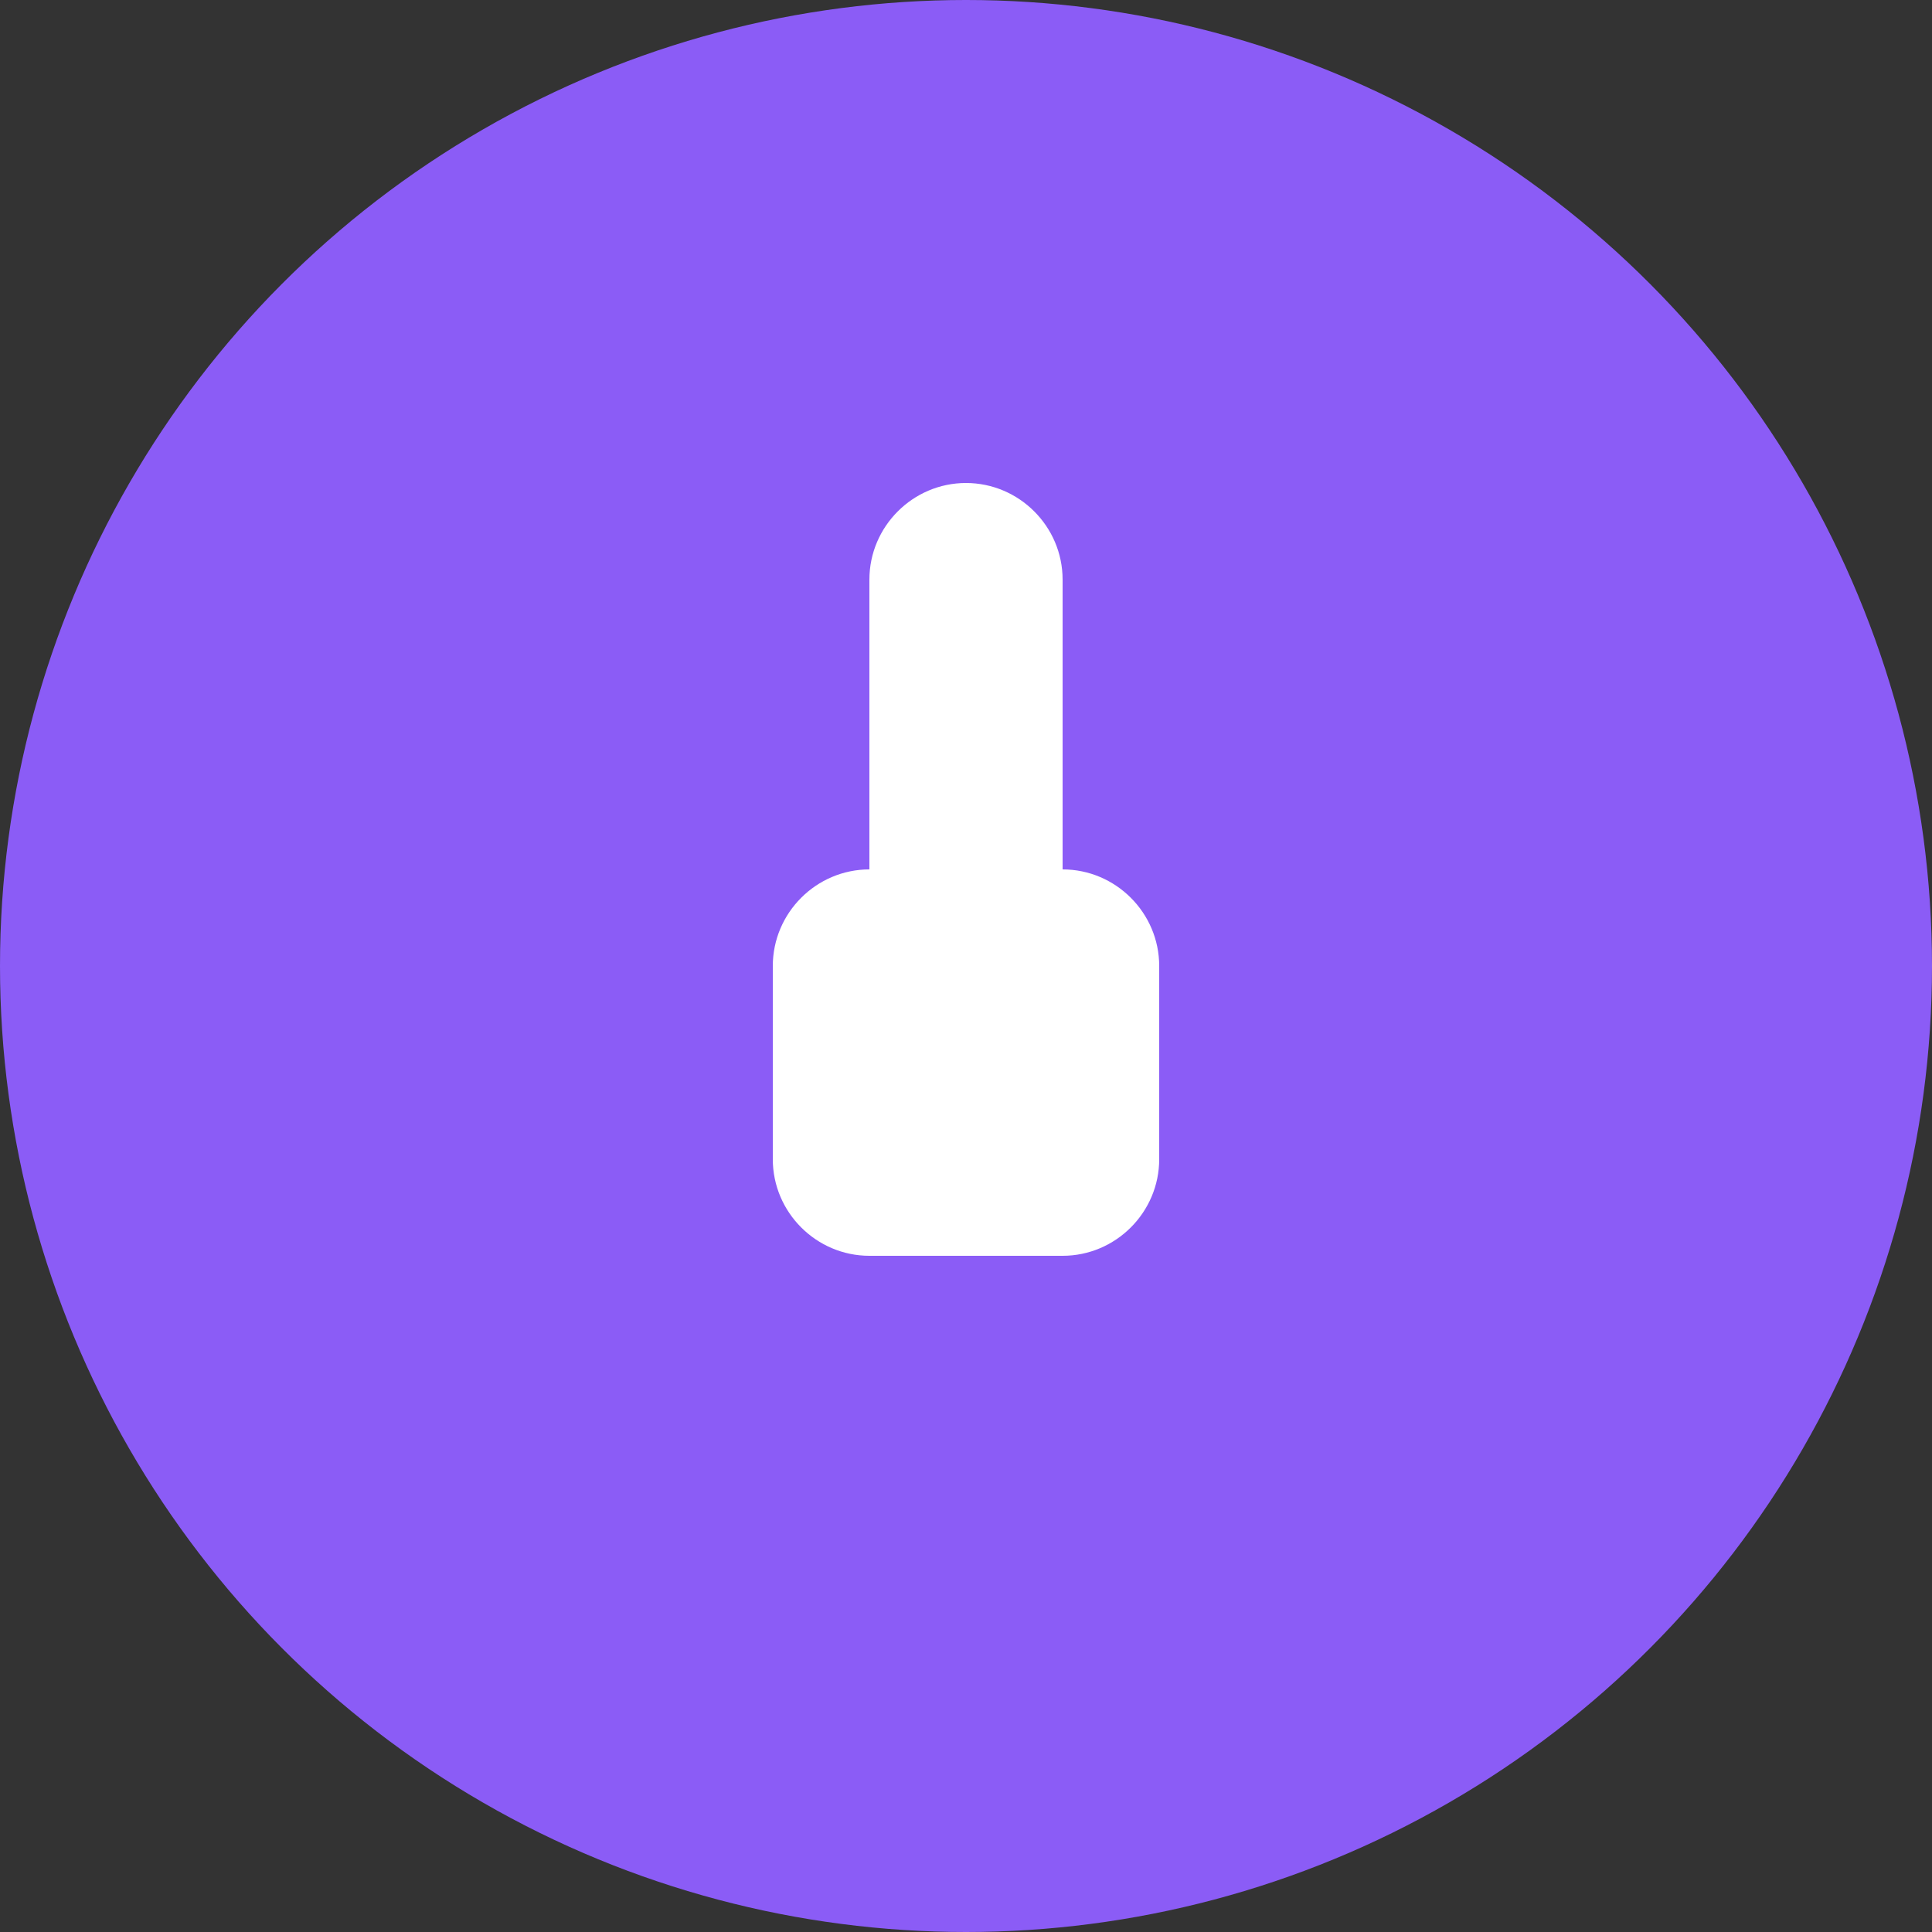 <svg width="40" height="40" viewBox="0 0 40 40" fill="none" xmlns="http://www.w3.org/2000/svg">
<rect x="0" y="0" width="40" height="40" fill="#333333" stroke="none"/>
<circle cx="20" cy="20" r="20" fill="#8B5CF6"/>
<svg width="24" height="24" viewBox="0 0 24 24" fill="none" xmlns="http://www.w3.org/2000/svg" x="8" y="8">
<path d="M12 2C13.1 2 14 2.9 14 4V10C14 11.1 13.1 12 12 12C10.9 12 10 11.1 10 10V4C10 2.9 10.9 2 12 2Z" fill="white"/>
<path d="M16 16C16 17.1 15.1 18 14 18H10C8.9 18 8 17.1 8 16V12C8 10.9 8.9 10 10 10H14C15.1 10 16 10.9 16 12V16Z" fill="white"/>
</svg>
</svg>
